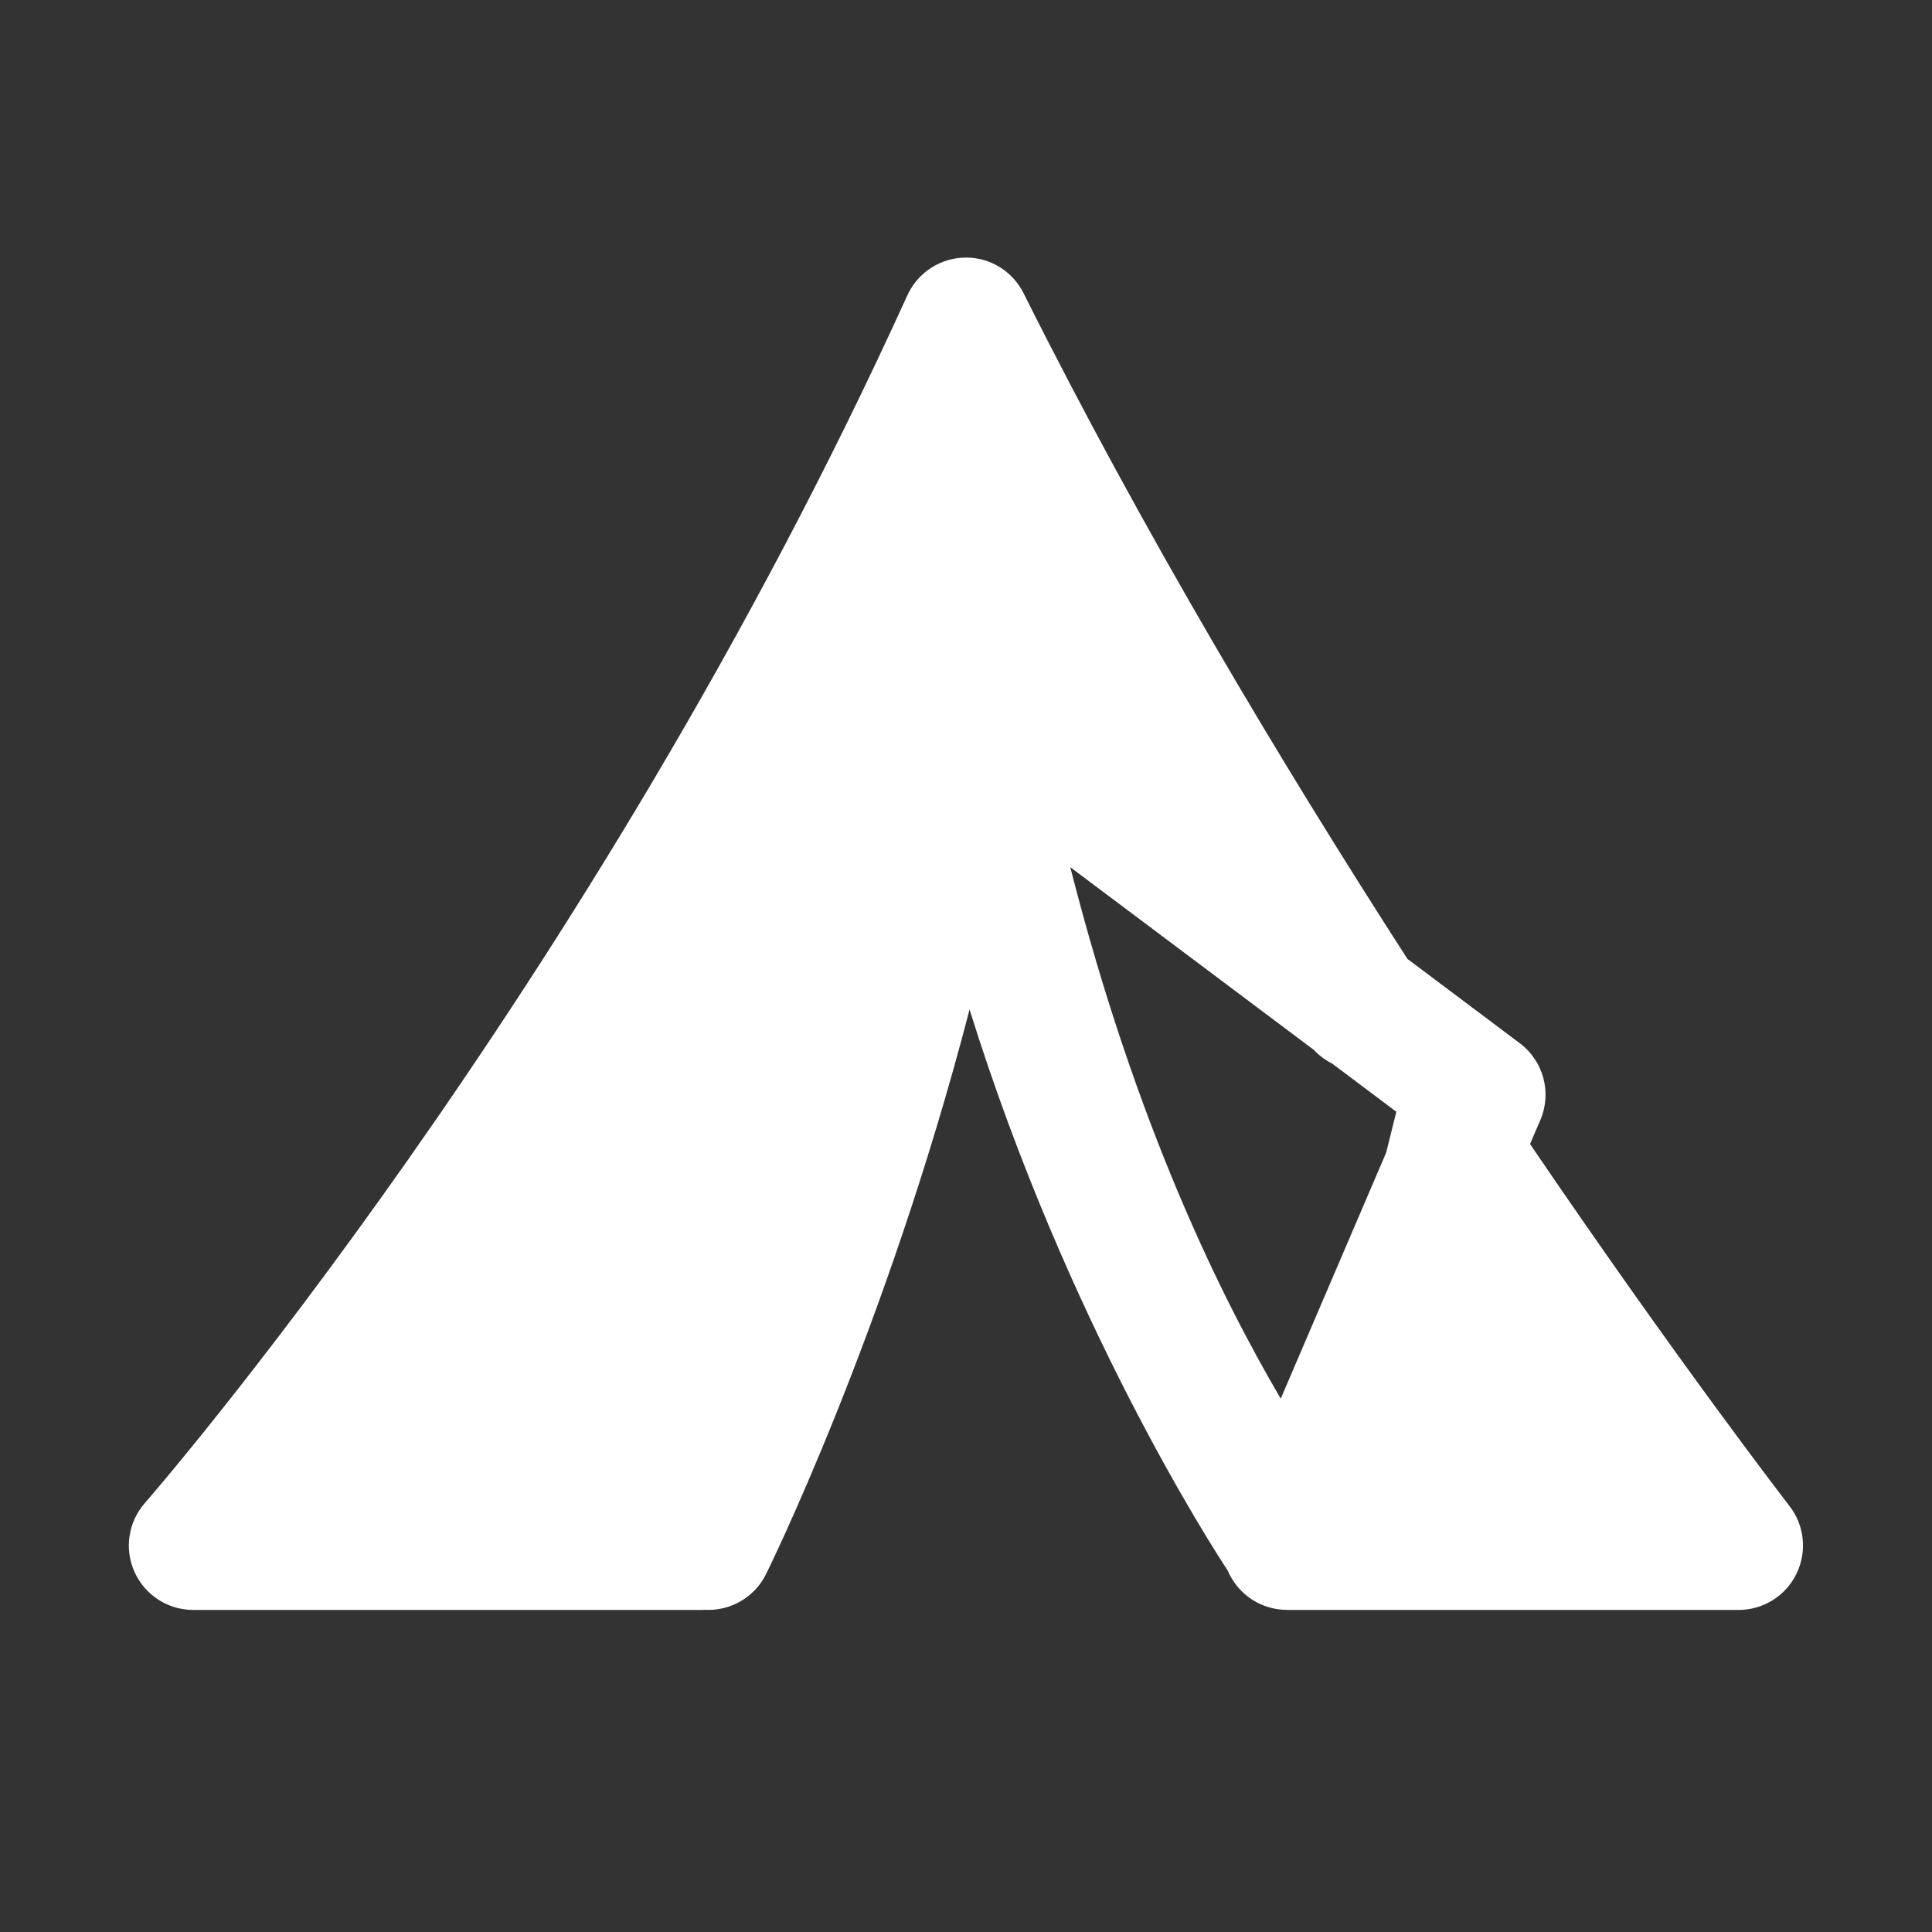 <svg xmlns="http://www.w3.org/2000/svg" xmlns:xlink="http://www.w3.org/1999/xlink" viewBox="0,0,256,256" width="30px" height="30px"><rect x="0" y="0" width="256" height="256" fill="#333333" stroke="none"/><g fill="#ffffff" fill-rule="nonzero" stroke="none" stroke-width="1" stroke-linecap="butt" stroke-linejoin="miter" stroke-miterlimit="10" stroke-dasharray="" stroke-dashoffset="0" font-family="none" font-weight="none" font-size="none" text-anchor="none" style="mix-blend-mode: normal"><g transform="scale(8.533,8.533)"><path d="M15.008,4c-0.395,-0.003 -0.754,0.227 -0.918,0.586c-4.93,10.846 -11.842,18.756 -11.842,18.756c-0.258,0.295 -0.32,0.714 -0.158,1.071c0.162,0.357 0.518,0.587 0.91,0.587h7.908c0.012,-0 0.025,-0.001 0.037,-0.002c0.398,0.022 0.771,-0.194 0.949,-0.551c0,0 1.853,-3.728 3.162,-8.771c1.516,4.867 3.776,8.36 4.008,8.711c0.142,0.337 0.456,0.57 0.82,0.607c0.025,0.002 0.051,0.004 0.076,0.004c0.013,0.001 0.026,0.002 0.039,0.002c0.006,0 0.012,0 0.018,0h6.982c0.382,-0 0.73,-0.218 0.897,-0.561c0.168,-0.343 0.126,-0.751 -0.108,-1.053c0,0 -1.711,-2.211 -4.029,-5.621l0.16,-0.371c0.182,-0.425 0.05,-0.919 -0.32,-1.195l-1.744,-1.309c-1.954,-3.032 -4.101,-6.619 -5.961,-10.338c-0.168,-0.336 -0.511,-0.55 -0.887,-0.553zM16.621,13.467l3.781,2.836c0.082,0.087 0.178,0.16 0.285,0.213l0.996,0.748l-0.158,0.635l-1.637,3.82c-0.902,-1.54 -2.233,-4.191 -3.268,-8.252z"></path></g></g></svg>